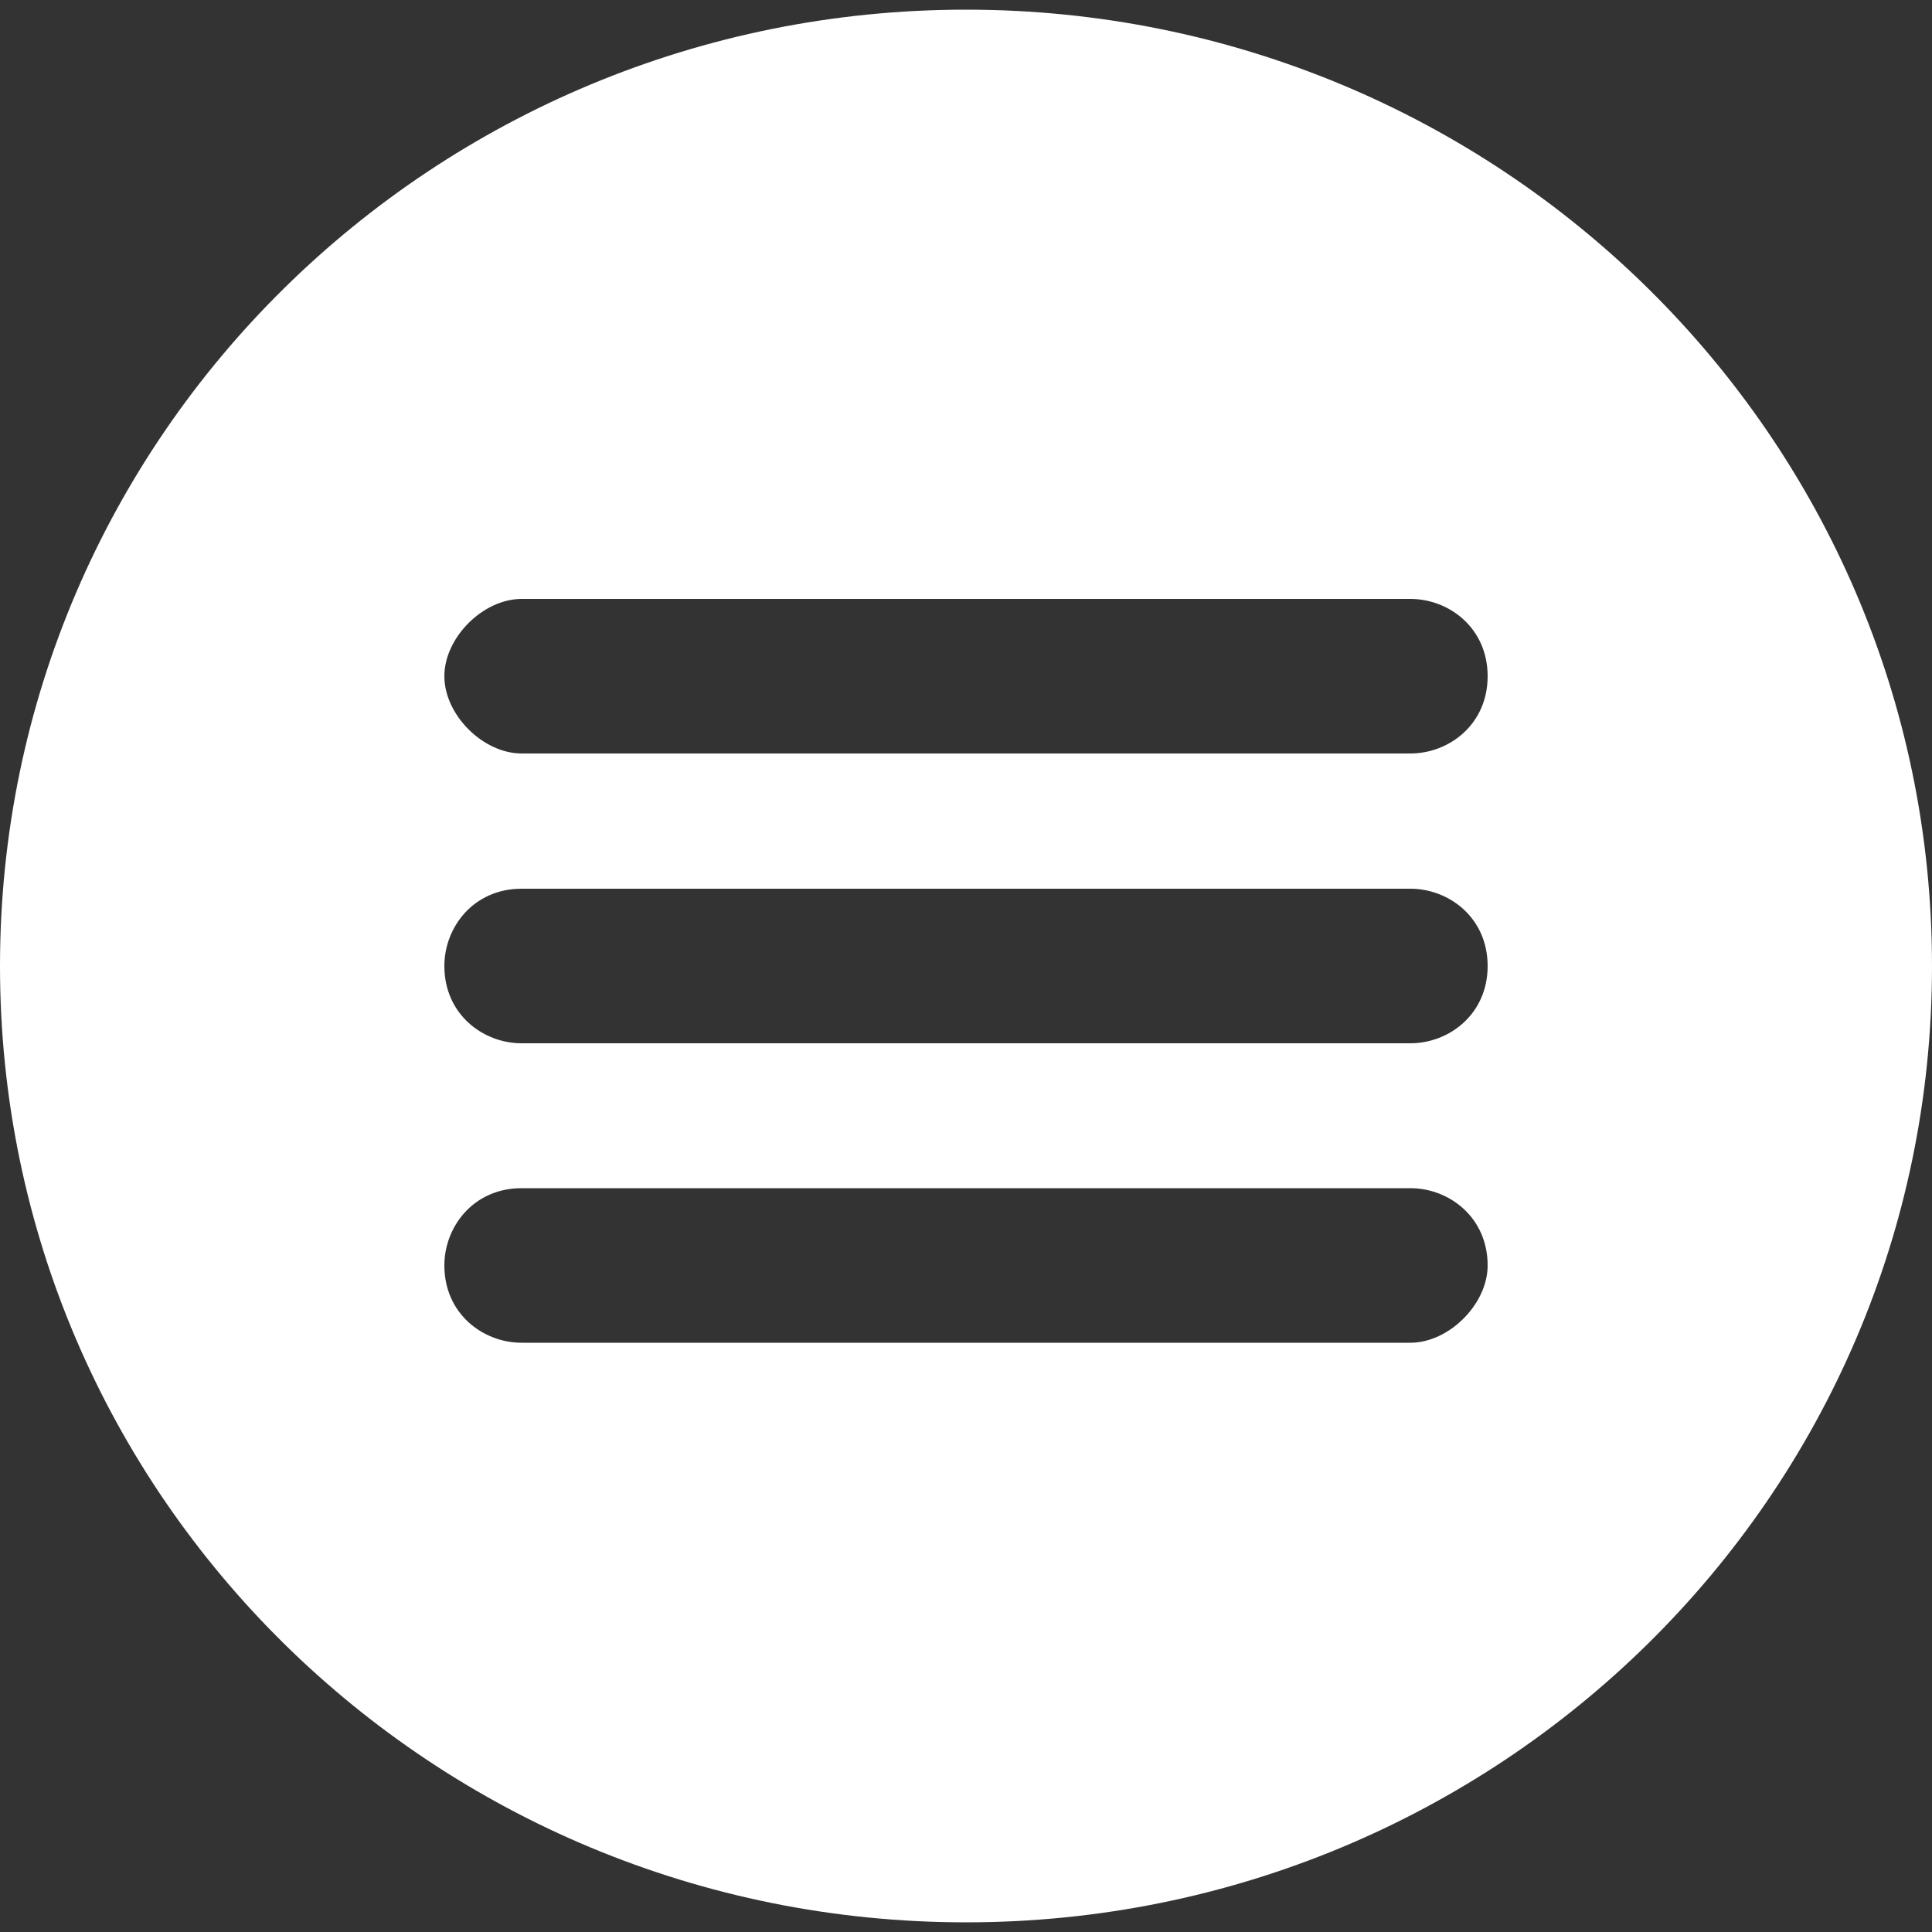 <?xml version="1.0" encoding="utf-8"?>
<!-- Generator: Adobe Illustrator 21.0.0, SVG Export Plug-In . SVG Version: 6.00 Build 0)  -->
<svg version="1.1" id="图层_2" xmlns="http://www.w3.org/2000/svg" xmlns:xlink="http://www.w3.org/1999/xlink" x="0px" y="0px"
	 width="20px" height="20px" viewBox="0 0 20 20" style="enable-background:new 0 0 20 20;" xml:space="preserve">
<rect x="0" y="0" width="20" height="20" fill="#333333" stroke="none"/>
<style type="text/css">
	.st0{fill:#FFFFFF;}
</style>
<path class="st0" d="M10,0.1C4.5,0.1,0,4.5,0,10c0,5.5,4.5,9.9,10,9.9c5.5,0,10-4.4,10-9.9C20,4.5,15.5,0.1,10,0.1z M14.6,13.9H5.4
	c-0.4,0-0.8-0.3-0.8-0.8c0-0.4,0.3-0.8,0.8-0.8h9.2c0.4,0,0.8,0.3,0.8,0.8C15.4,13.5,15,13.9,14.6,13.9z M14.6,10.8H5.4
	c-0.4,0-0.8-0.3-0.8-0.8c0-0.4,0.3-0.8,0.8-0.8h9.2c0.4,0,0.8,0.3,0.8,0.8C15.4,10.5,15,10.8,14.6,10.8z M14.6,7.8H5.4
	C5,7.8,4.6,7.4,4.6,7S5,6.2,5.4,6.2h9.2c0.4,0,0.8,0.3,0.8,0.8S15,7.8,14.6,7.8z"/>
</svg>
